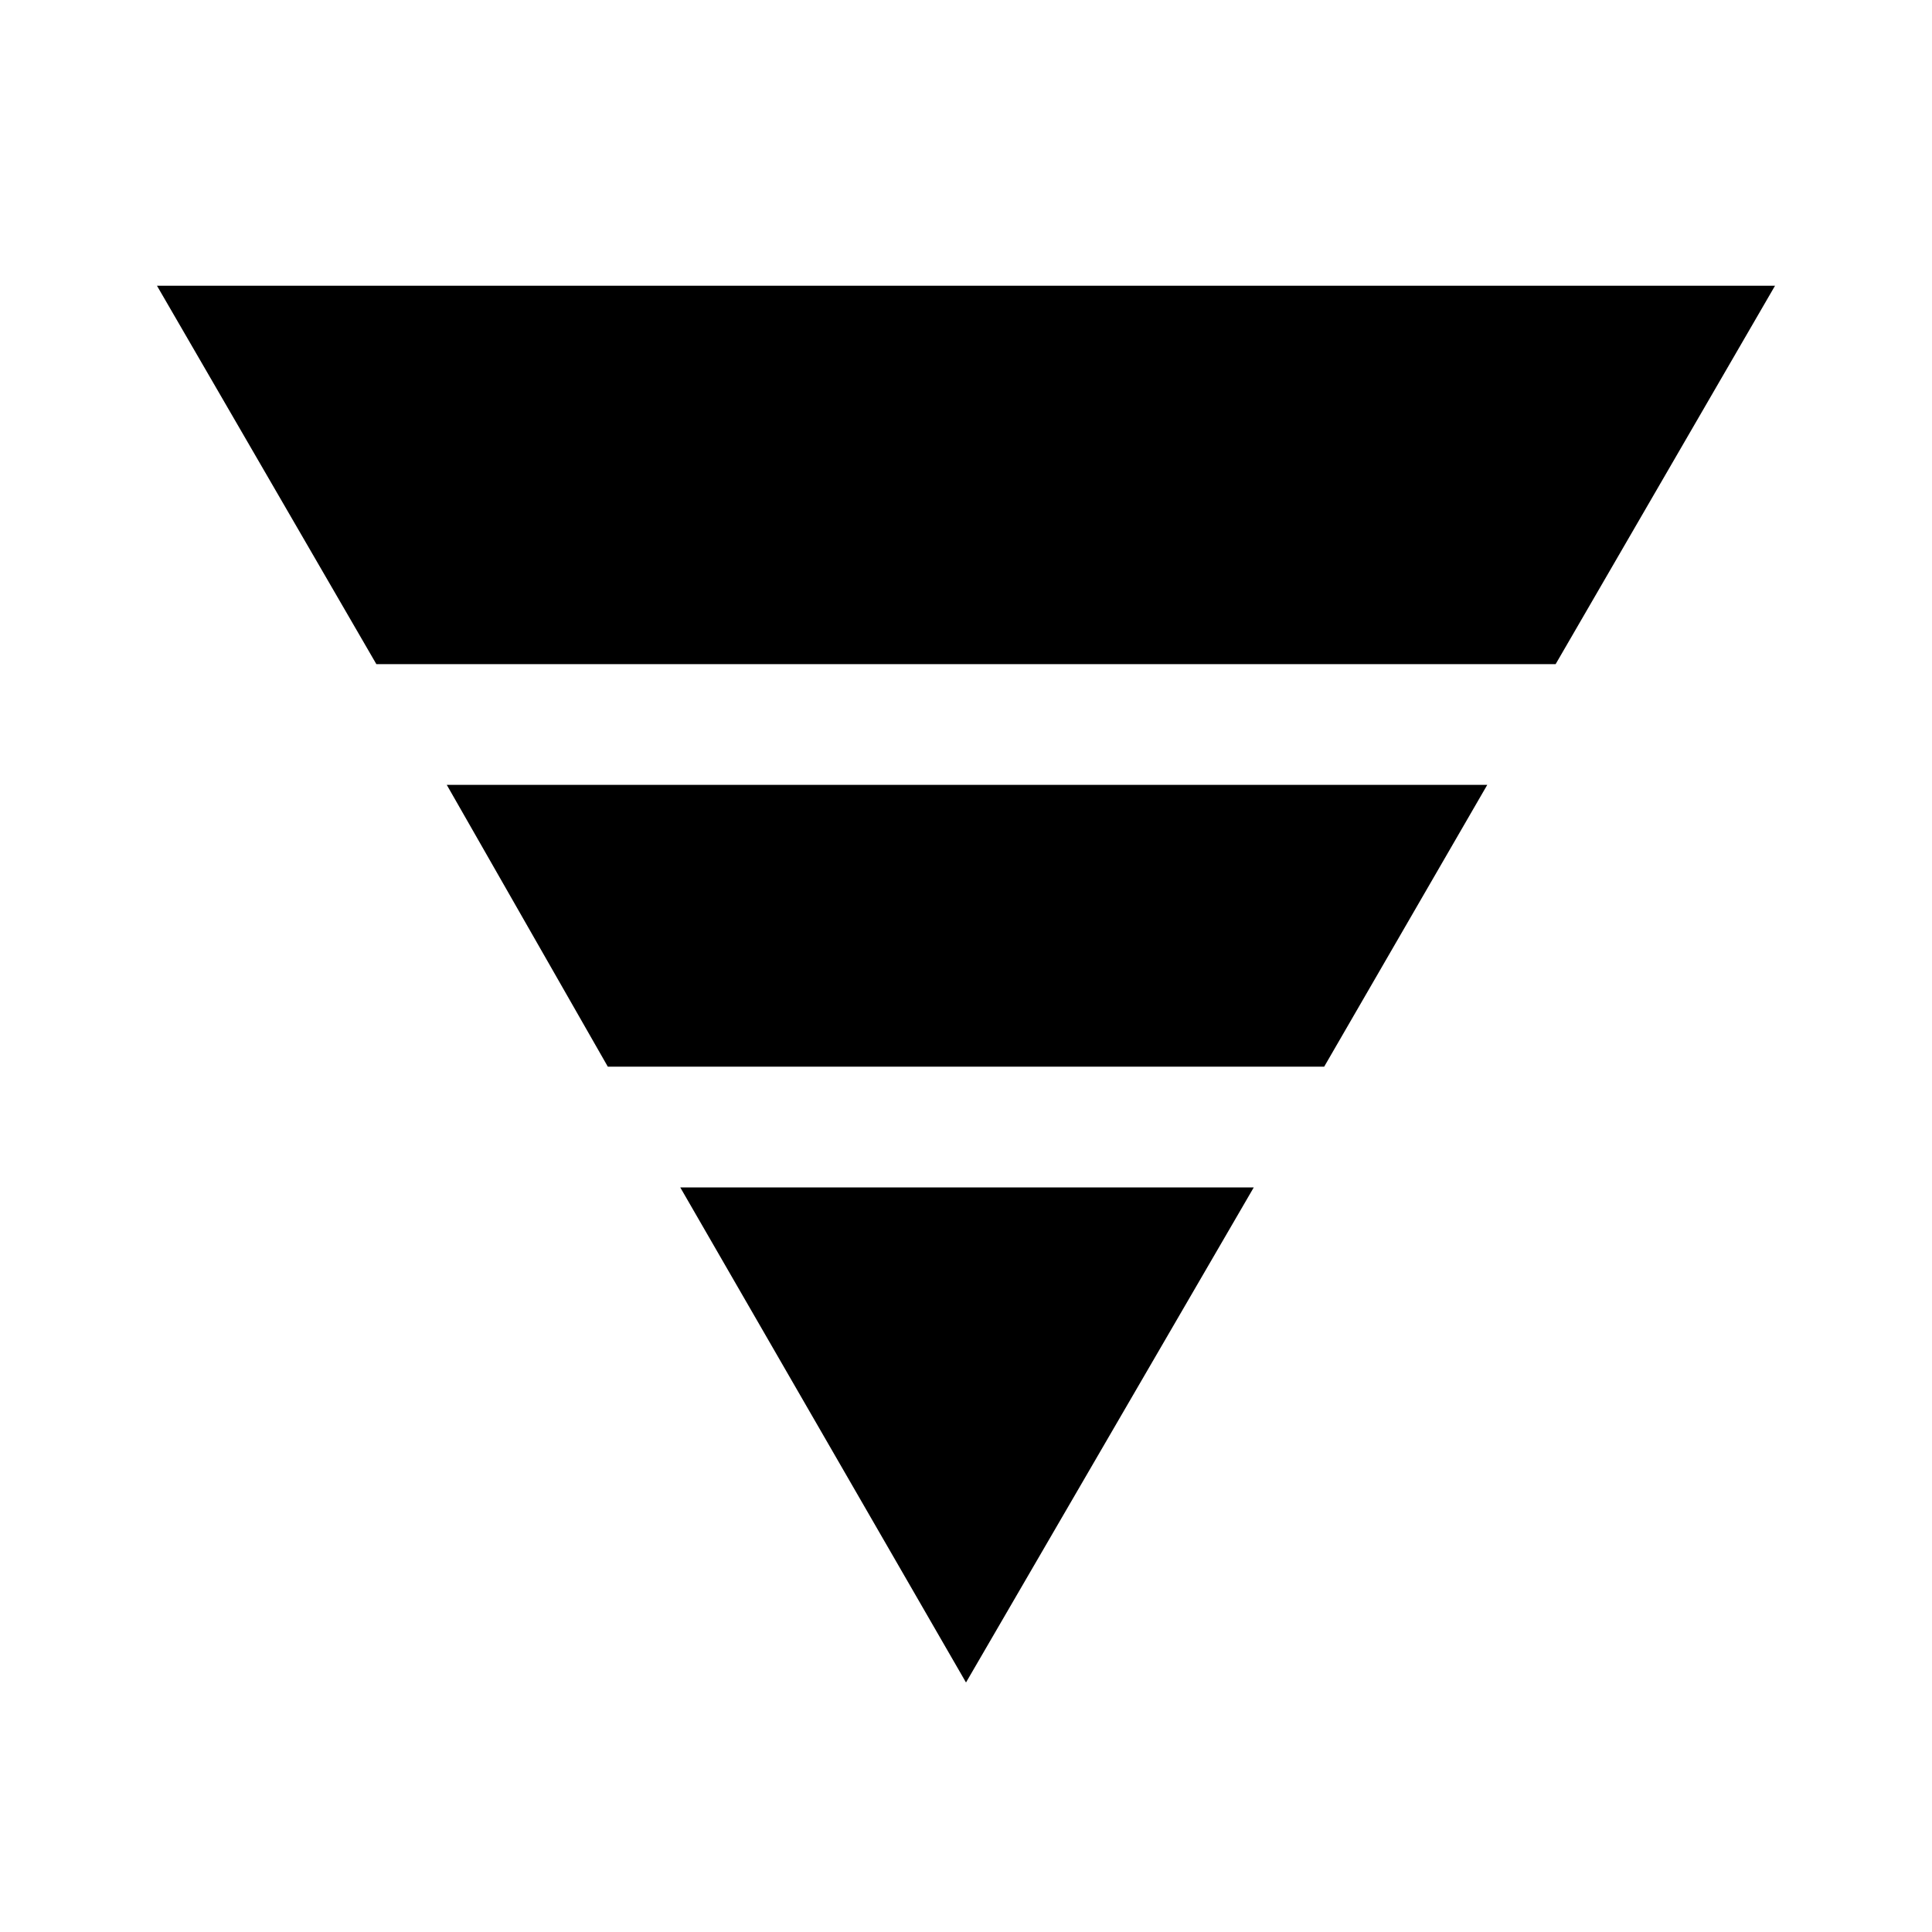 <svg xmlns="http://www.w3.org/2000/svg" height="20" width="20"><path d="M3.896 6.875 1.625 2.958H18.375L16.104 6.875ZM6.292 11.042 4.625 8.125H15.396L13.708 11.042ZM10 17.417 7.042 12.292H12.979Z"/></svg>